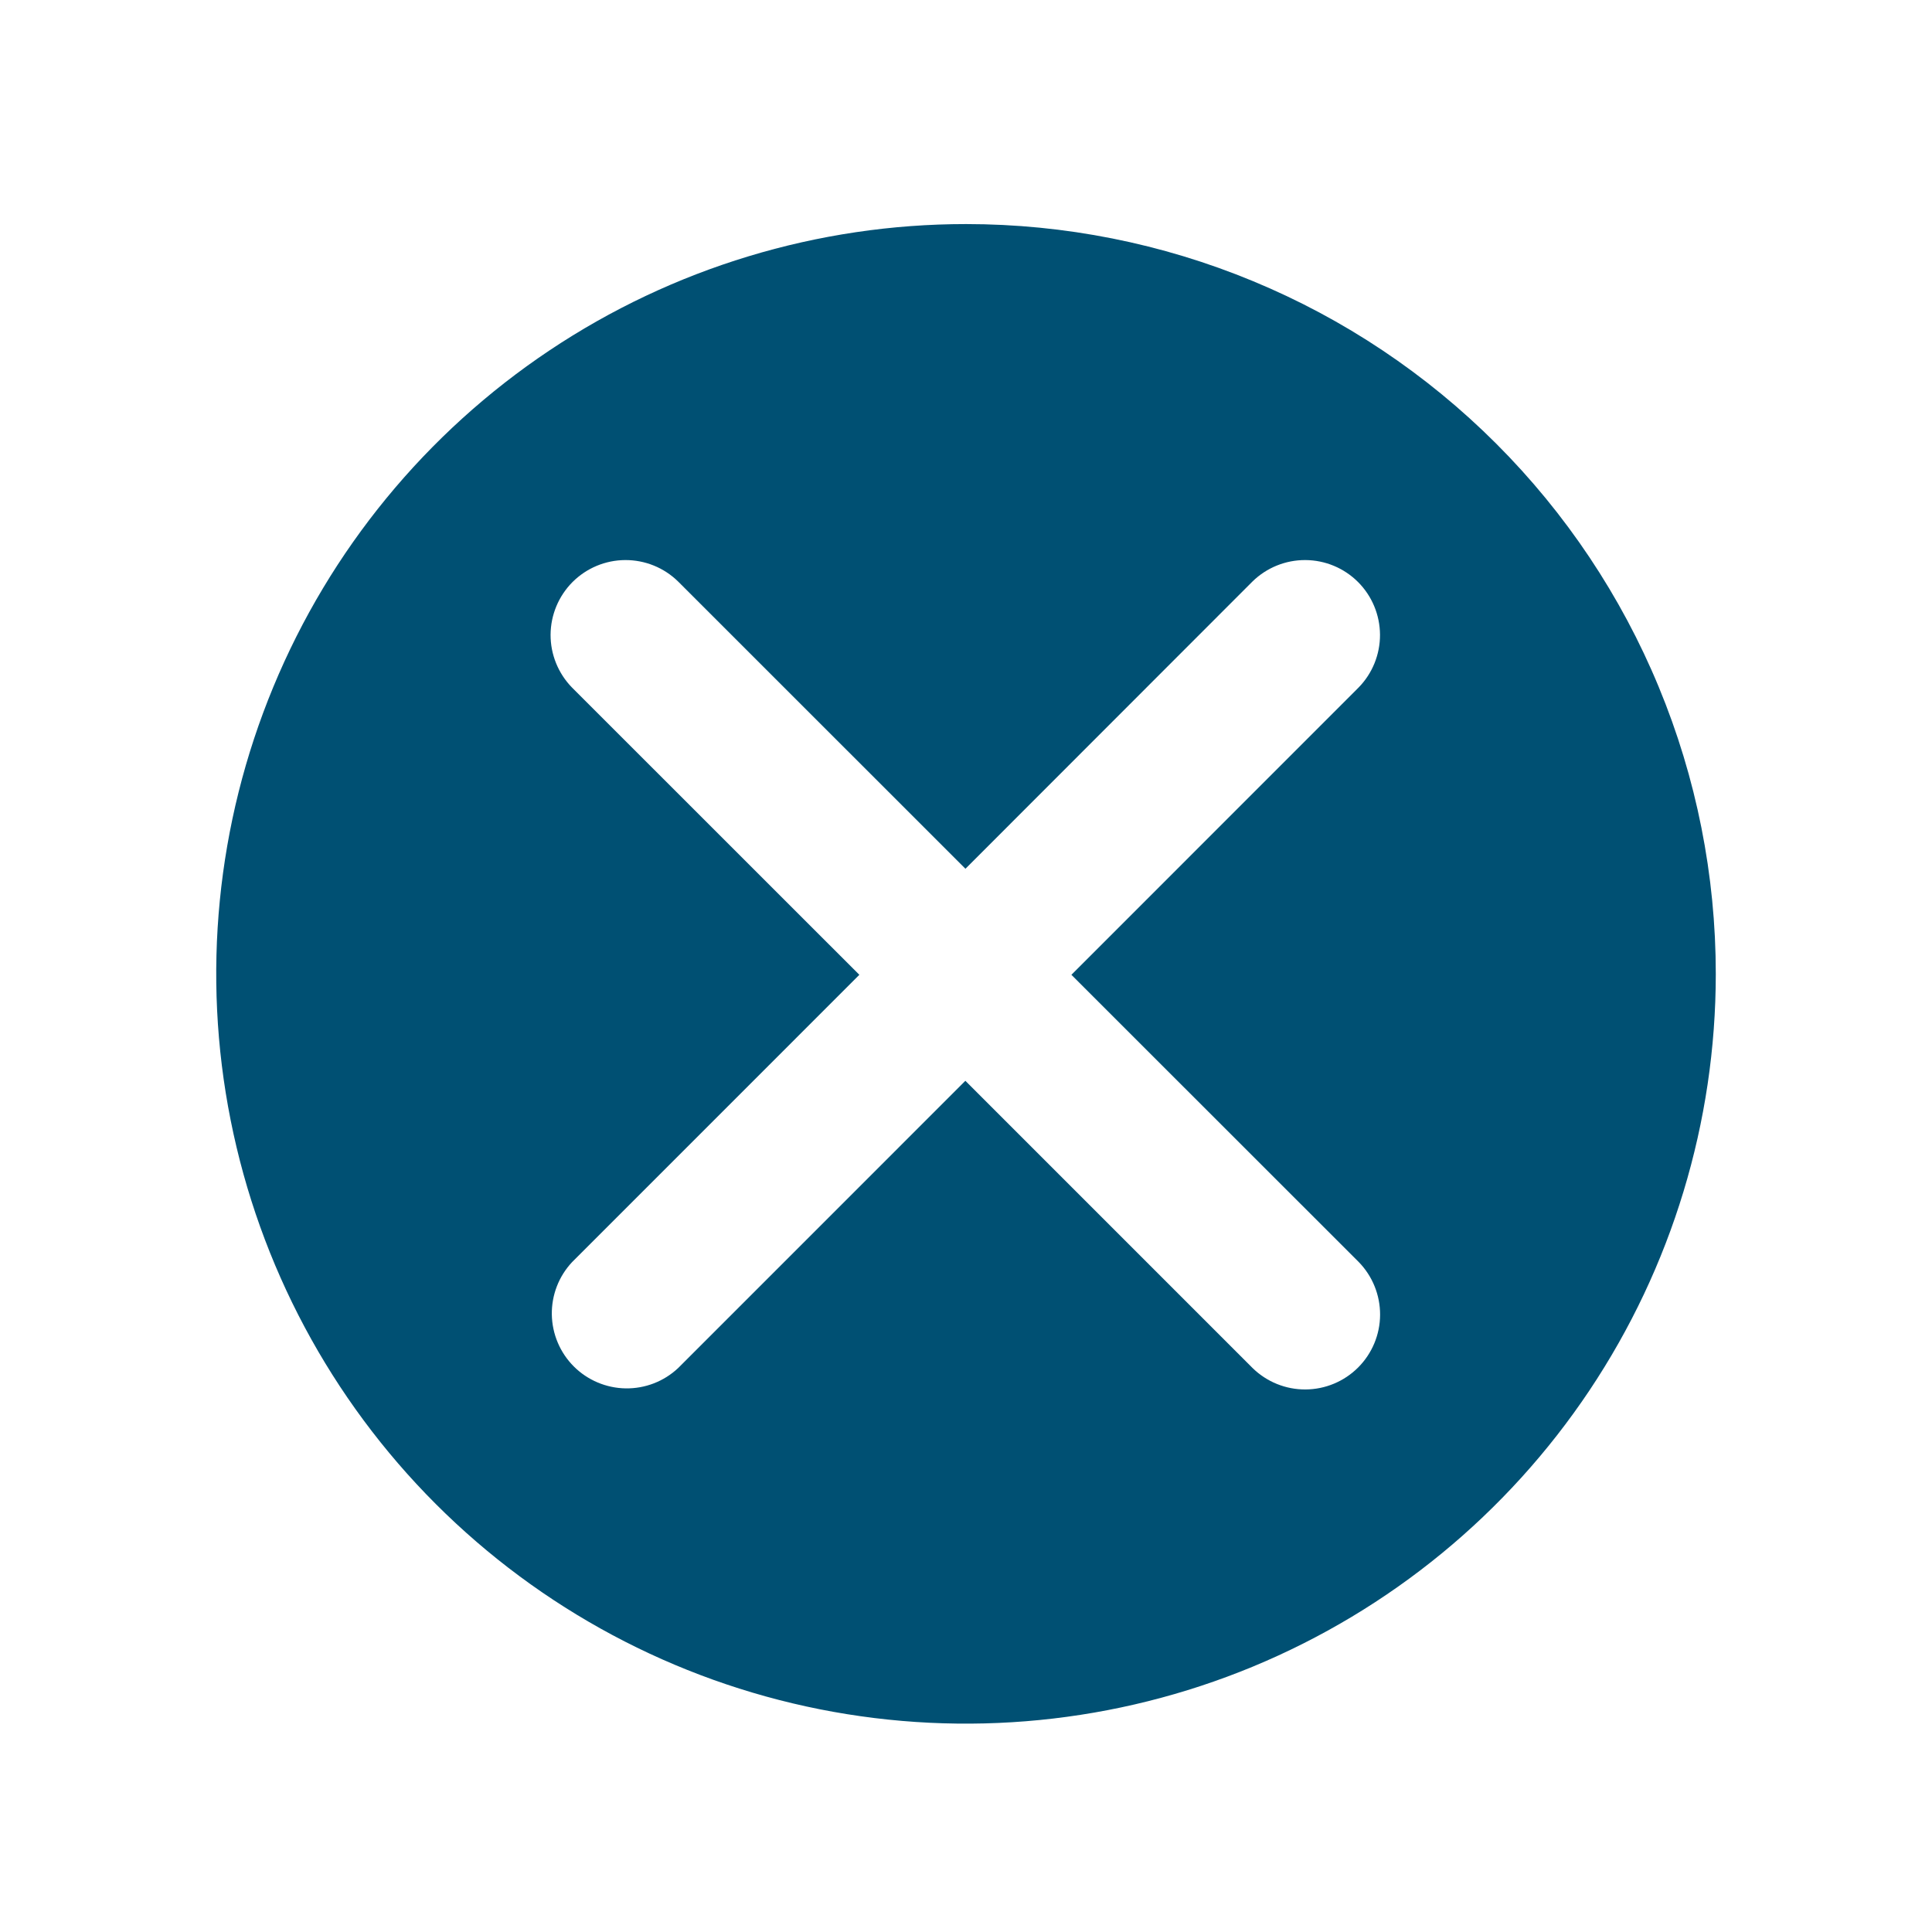 <svg width="45" height="45" viewBox="0 0 45 45" fill="none" xmlns="http://www.w3.org/2000/svg">
<path d="M39.964 22.683C39.964 26.137 38.94 29.514 37.021 32.386C35.102 35.258 32.374 37.496 29.183 38.818C25.992 40.139 22.481 40.485 19.093 39.812C15.705 39.138 12.594 37.474 10.151 35.032C7.709 32.59 6.046 29.478 5.372 26.09C4.698 22.703 5.044 19.191 6.366 16C7.687 12.809 9.926 10.081 12.798 8.162C15.67 6.243 19.046 5.219 22.5 5.219C24.794 5.219 27.065 5.67 29.184 6.548C31.303 7.425 33.228 8.712 34.85 10.334C36.471 11.955 37.758 13.881 38.635 16C39.513 18.119 39.964 20.39 39.964 22.683ZM24.955 22.705L31.643 16.015C31.966 15.686 32.145 15.243 32.143 14.783C32.14 14.323 31.957 13.882 31.631 13.556C31.306 13.231 30.865 13.047 30.404 13.045C29.944 13.043 29.502 13.222 29.173 13.544L22.487 20.235L15.794 13.544C15.466 13.222 15.023 13.043 14.563 13.045C14.102 13.047 13.662 13.231 13.336 13.556C13.011 13.882 12.827 14.323 12.824 14.783C12.822 15.243 13.002 15.686 13.324 16.015L20.016 22.705L13.326 29.396C13.015 29.727 12.846 30.165 12.853 30.619C12.861 31.073 13.044 31.506 13.365 31.827C13.686 32.148 14.12 32.331 14.573 32.338C15.027 32.345 15.466 32.175 15.796 31.864L22.485 25.174L29.175 31.864C29.504 32.186 29.947 32.366 30.407 32.363C30.867 32.361 31.308 32.177 31.633 31.852C31.959 31.526 32.143 31.085 32.145 30.625C32.147 30.165 31.968 29.722 31.646 29.393L24.955 22.705Z" fill="#005073"/>
</svg>
